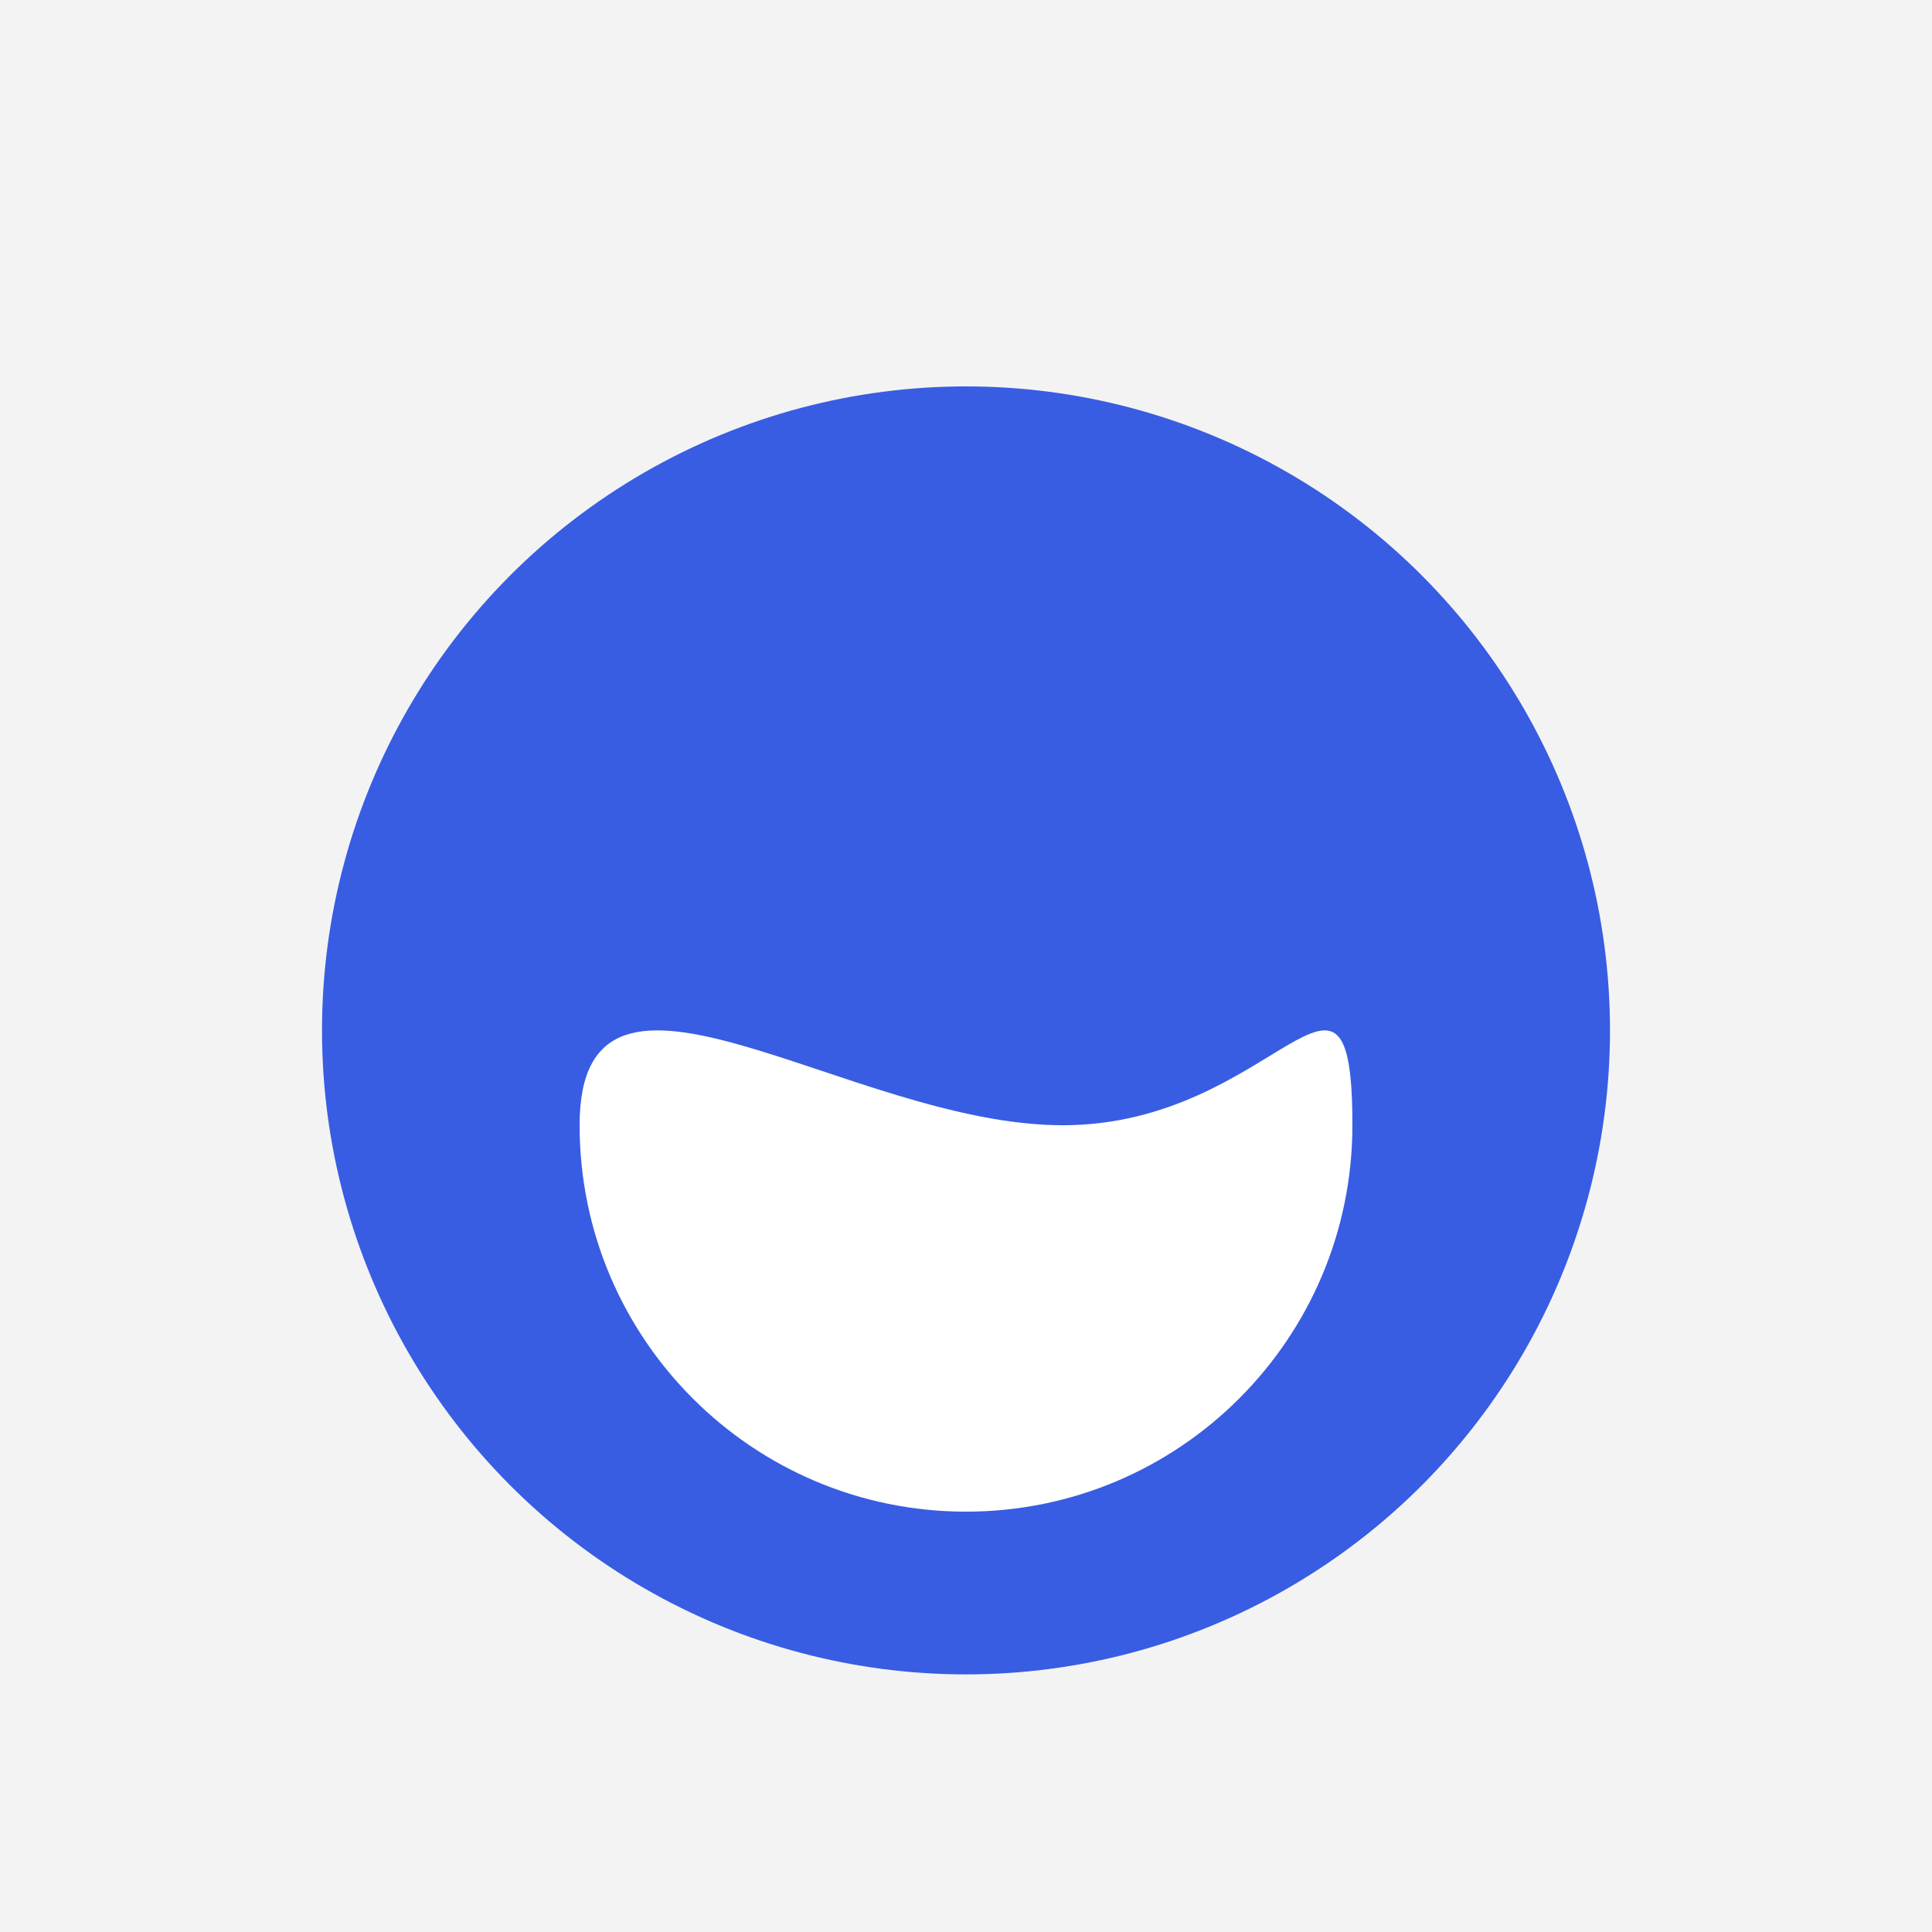 <svg width="120" height="120" viewBox="0 0 120 120" fill="none" xmlns="http://www.w3.org/2000/svg">
<rect width="120" height="120" fill="#F3F3F3"/>
<g filter="url(#filter0_d_1_12)">
<circle cx="60" cy="60" r="40" fill="#385DE3"/>
<path d="M84 65.891C84 79.146 73.255 89.891 60 89.891C46.745 89.891 36 79.146 36 65.891C36 52.636 52.745 65.891 66 65.891C79.255 65.891 84 52.636 84 65.891Z" fill="white"/>
</g>
<defs>
<filter id="filter0_d_1_12" x="16" y="20" width="88" height="88" filterUnits="userSpaceOnUse" color-interpolation-filters="sRGB">
<feFlood flood-opacity="0" result="BackgroundImageFix"/>
<feColorMatrix in="SourceAlpha" type="matrix" values="0 0 0 0 0 0 0 0 0 0 0 0 0 0 0 0 0 0 127 0" result="hardAlpha"/>
<feOffset dy="4"/>
<feGaussianBlur stdDeviation="2"/>
<feComposite in2="hardAlpha" operator="out"/>
<feColorMatrix type="matrix" values="0 0 0 0 0 0 0 0 0 0 0 0 0 0 0 0 0 0 0.25 0"/>
<feBlend mode="normal" in2="BackgroundImageFix" result="effect1_dropShadow_1_12"/>
<feBlend mode="normal" in="SourceGraphic" in2="effect1_dropShadow_1_12" result="shape"/>
</filter>
</defs>
</svg>
